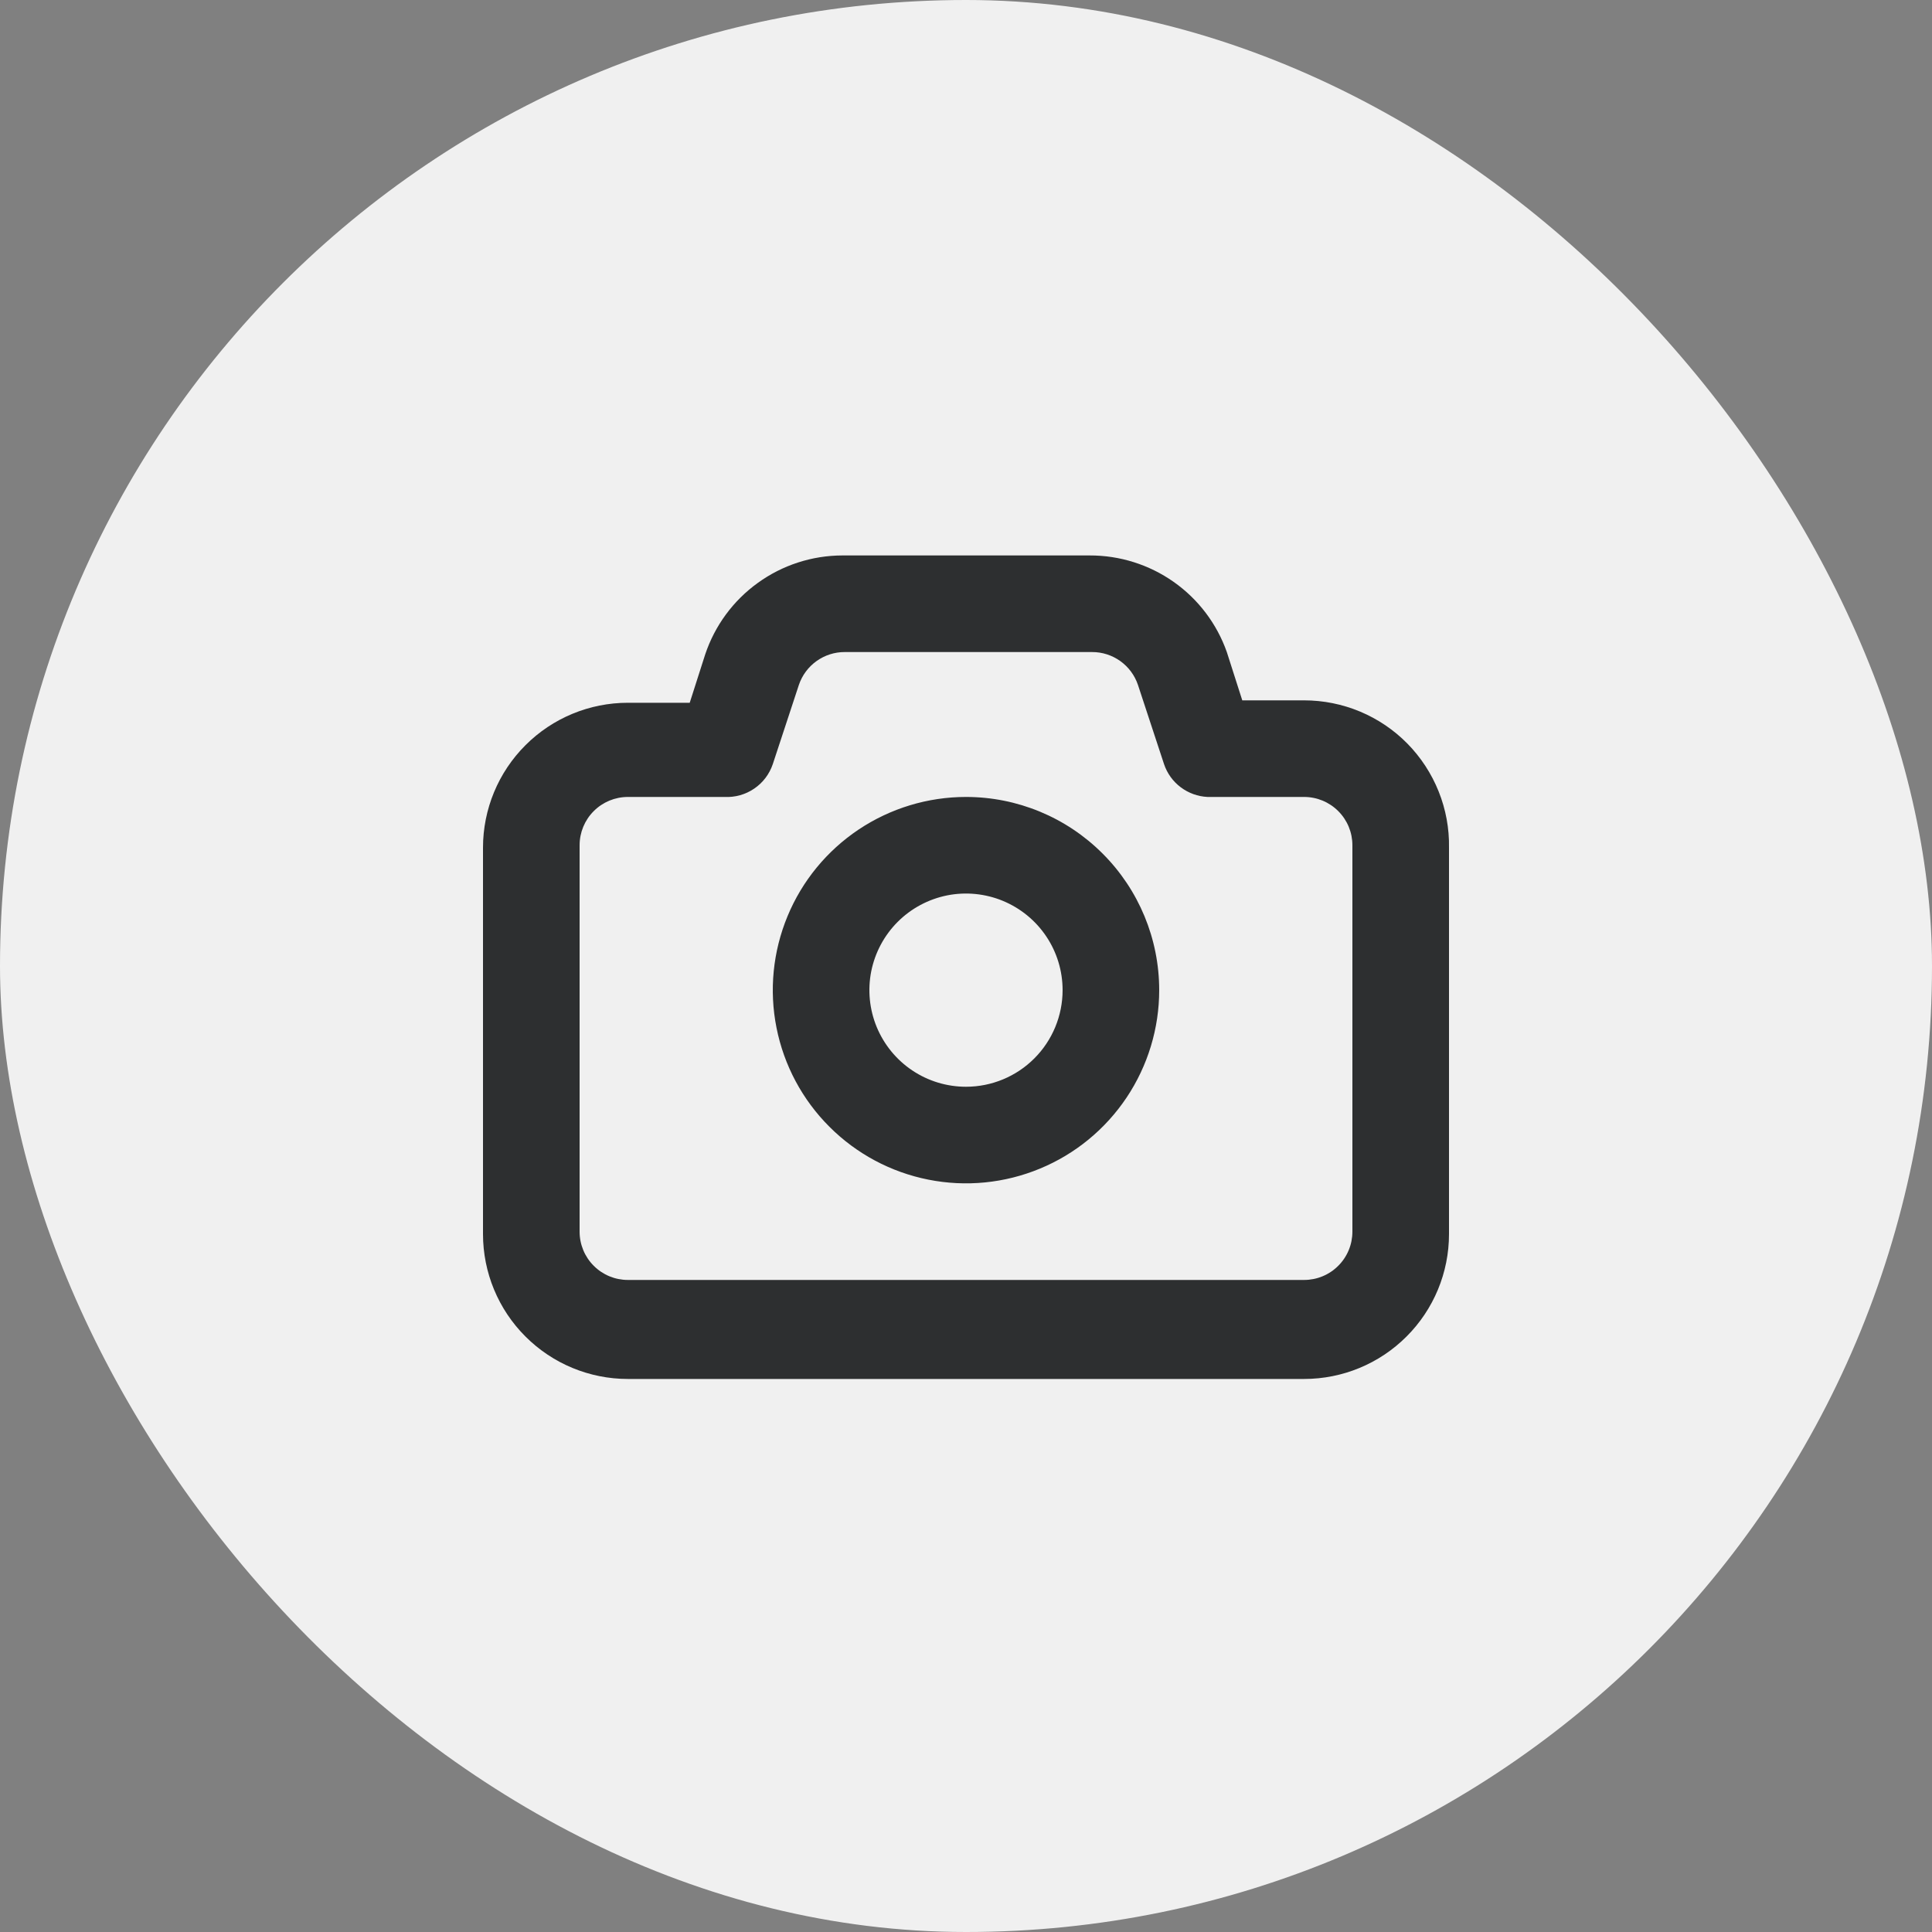 <svg width="40" height="40" viewBox="0 0 40 40" fill="none" xmlns="http://www.w3.org/2000/svg">
<rect x="0" y="0" width="40" height="40" fill="#808080" stroke="none"/>
<rect width="40" height="40" rx="20" fill="#F0F0F0"/>
<path d="M27 14.5H25.72L25.4 13.5C25.193 12.913 24.808 12.405 24.299 12.047C23.79 11.689 23.182 11.498 22.56 11.5H17.44C16.811 11.501 16.199 11.7 15.69 12.068C15.18 12.435 14.799 12.954 14.6 13.55L14.28 14.55H13C12.204 14.55 11.441 14.866 10.879 15.429C10.316 15.991 10 16.754 10 17.55V25.55C10 26.346 10.316 27.109 10.879 27.671C11.441 28.234 12.204 28.55 13 28.55H27C27.796 28.55 28.559 28.234 29.121 27.671C29.684 27.109 30 26.346 30 25.55V17.55C30.007 17.152 29.934 16.756 29.786 16.387C29.638 16.017 29.418 15.68 29.139 15.396C28.86 15.112 28.527 14.887 28.16 14.733C27.792 14.579 27.398 14.5 27 14.5ZM28 25.5C28 25.765 27.895 26.02 27.707 26.207C27.52 26.395 27.265 26.5 27 26.5H13C12.735 26.5 12.48 26.395 12.293 26.207C12.105 26.02 12 25.765 12 25.5V17.5C12 17.235 12.105 16.98 12.293 16.793C12.48 16.605 12.735 16.5 13 16.5H15C15.218 16.511 15.434 16.451 15.614 16.328C15.795 16.206 15.93 16.027 16 15.82L16.54 14.18C16.607 13.981 16.735 13.809 16.905 13.687C17.076 13.565 17.28 13.499 17.49 13.5H22.61C22.82 13.499 23.024 13.565 23.195 13.687C23.365 13.809 23.493 13.981 23.56 14.18L24.1 15.82C24.164 16.011 24.284 16.178 24.445 16.299C24.605 16.42 24.799 16.49 25 16.5H27C27.265 16.5 27.52 16.605 27.707 16.793C27.895 16.98 28 17.235 28 17.5V25.5ZM20 16.5C19.209 16.5 18.436 16.735 17.778 17.174C17.12 17.614 16.607 18.238 16.305 18.969C16.002 19.7 15.922 20.504 16.077 21.28C16.231 22.056 16.612 22.769 17.172 23.328C17.731 23.888 18.444 24.269 19.22 24.423C19.996 24.578 20.8 24.498 21.531 24.195C22.262 23.893 22.886 23.38 23.326 22.722C23.765 22.064 24 21.291 24 20.5C24 19.439 23.579 18.422 22.828 17.672C22.078 16.921 21.061 16.5 20 16.5ZM20 22.5C19.604 22.5 19.218 22.383 18.889 22.163C18.56 21.943 18.304 21.631 18.152 21.265C18.001 20.9 17.961 20.498 18.038 20.11C18.116 19.722 18.306 19.366 18.586 19.086C18.866 18.806 19.222 18.616 19.61 18.538C19.998 18.461 20.4 18.501 20.765 18.652C21.131 18.804 21.443 19.06 21.663 19.389C21.883 19.718 22 20.104 22 20.5C22 21.03 21.789 21.539 21.414 21.914C21.039 22.289 20.53 22.5 20 22.5Z" fill="#2D2F30"/>
</svg>
